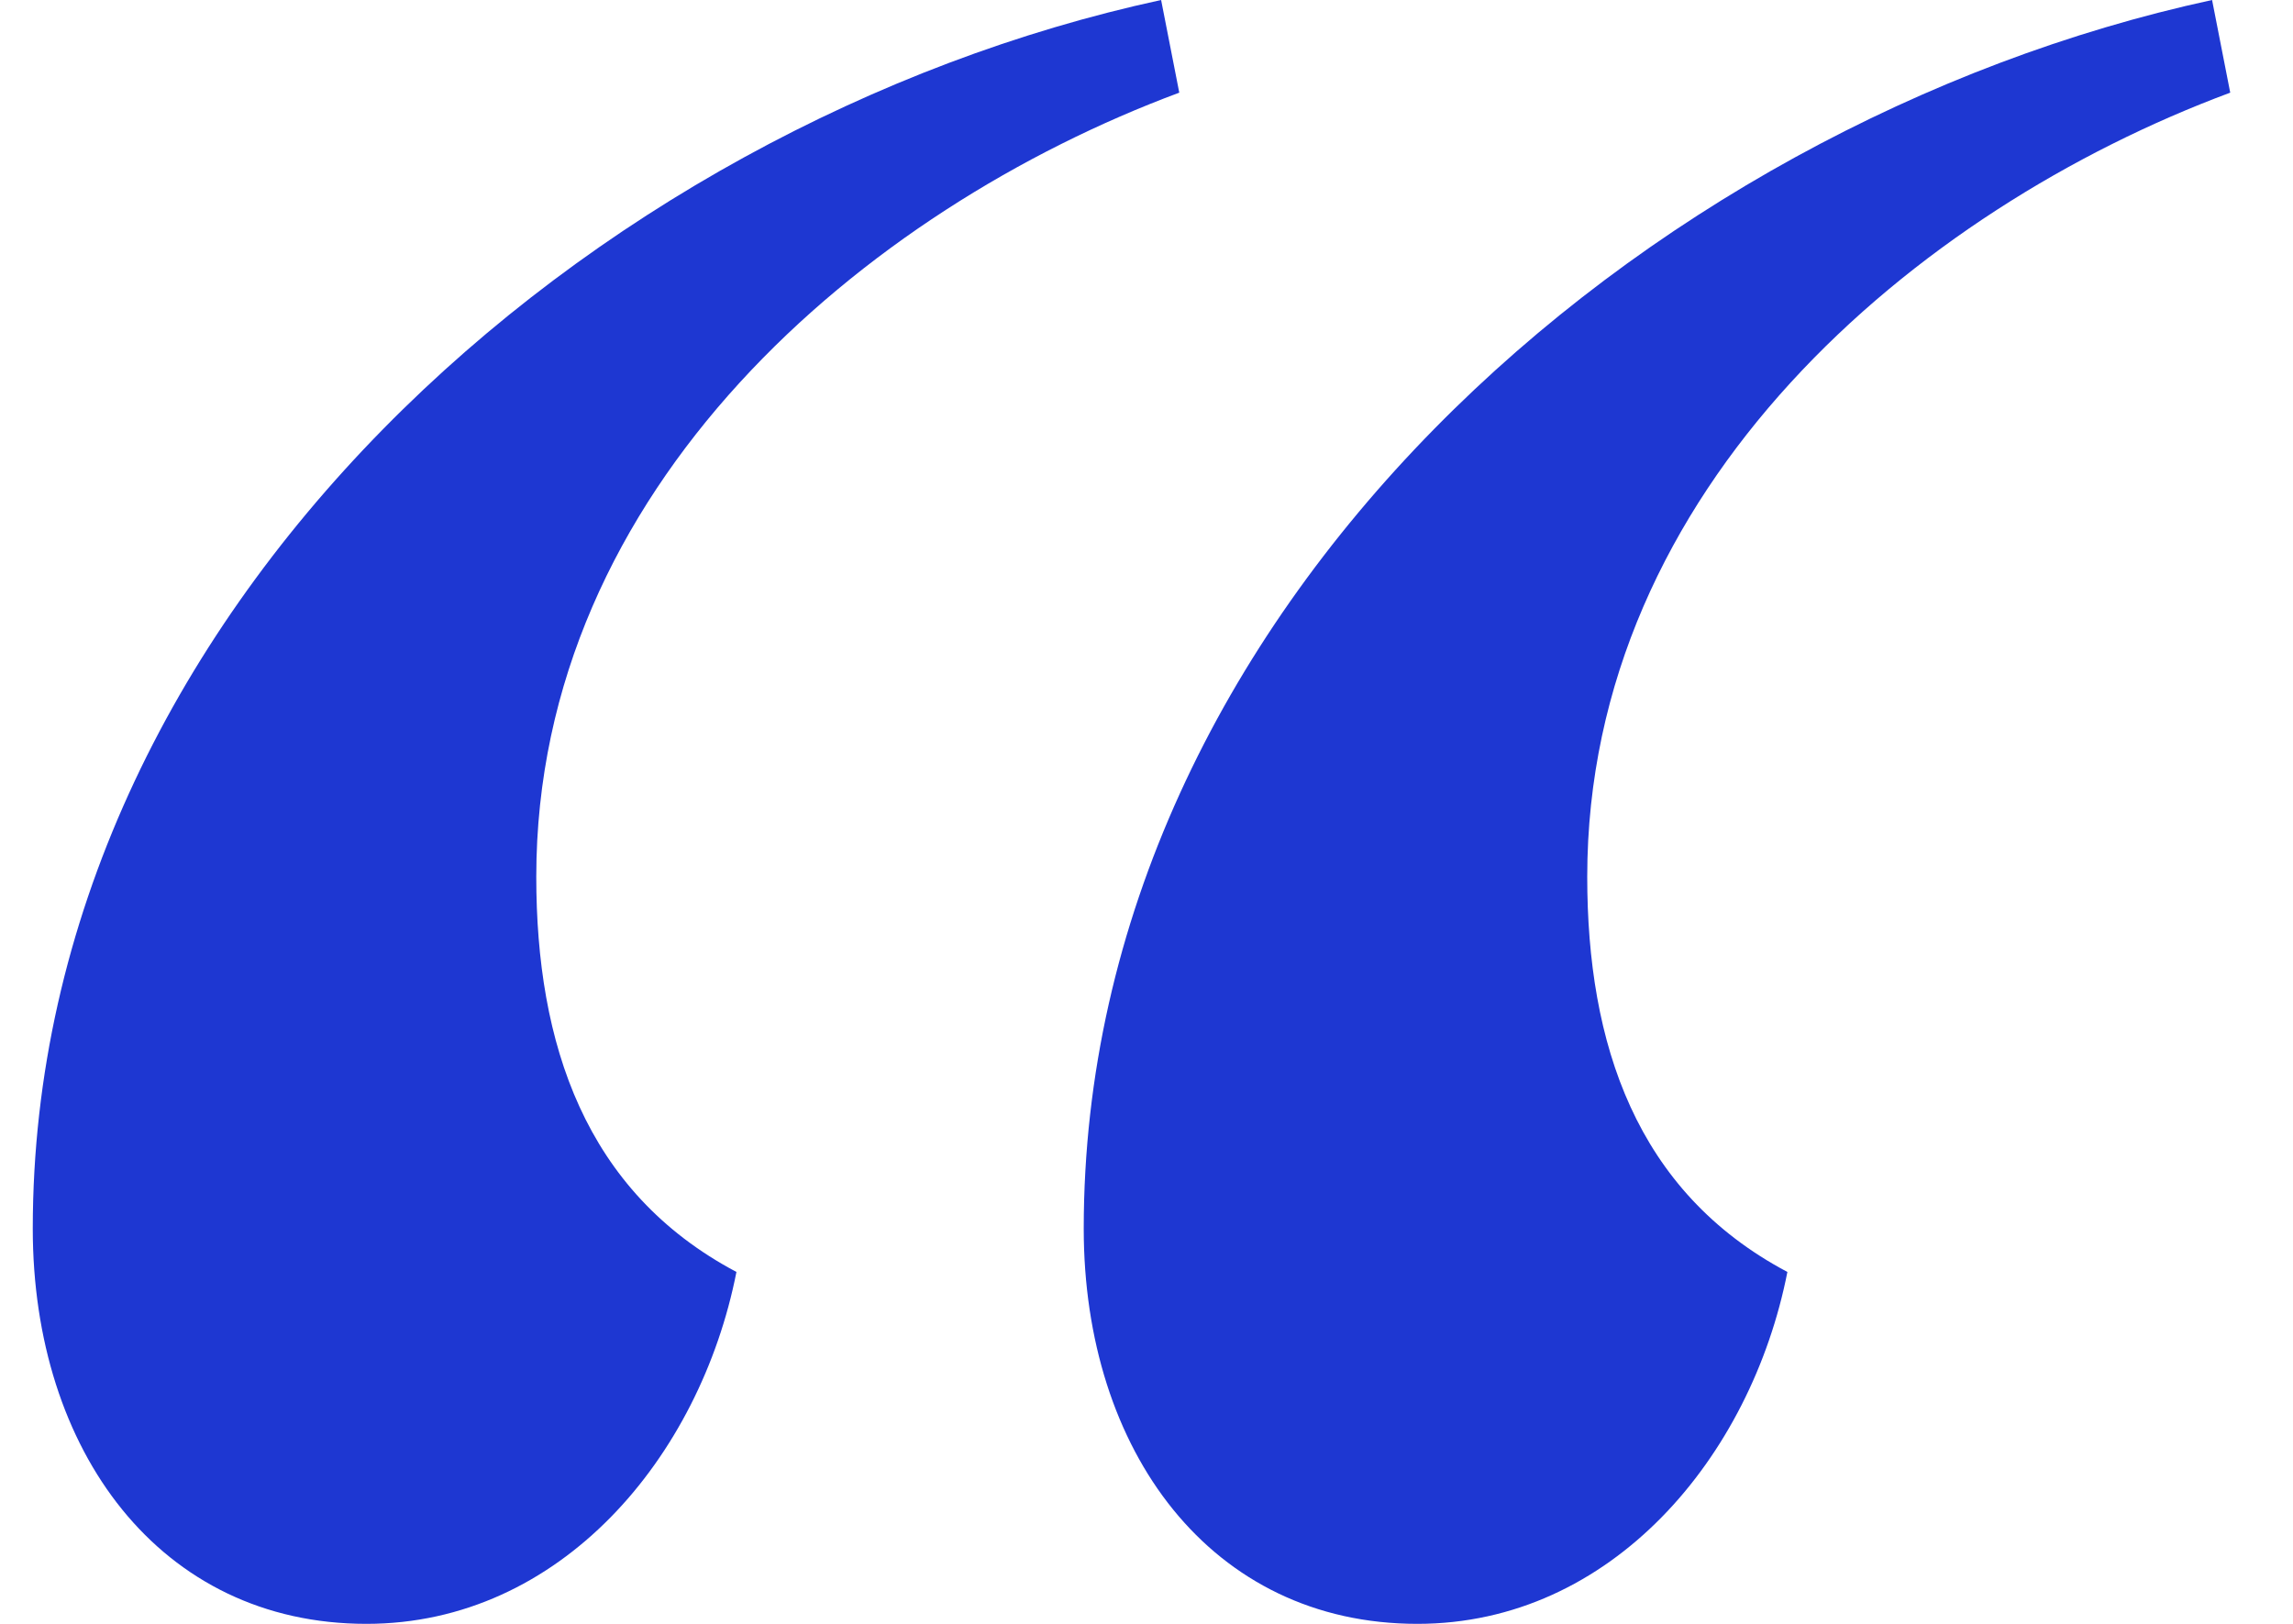 <?xml version="1.0" encoding="UTF-8"?>
<svg width="24px" height="17px" viewBox="0 0 24 17" version="1.1" xmlns="http://www.w3.org/2000/svg" xmlns:xlink="http://www.w3.org/1999/xlink">
    <!-- Generator: Sketch 55.2 (78181) - https://sketchapp.com -->
    <title>Quote Mark</title>
    <desc>Created with Sketch.</desc>
    <g id="Desktop" stroke="none" stroke-width="1" fill="none" fill-rule="evenodd">
        <g id="Home" transform="translate(-744, -1661)" fill="#1E37D2" fill-rule="nonzero">
            <g id="Reviews" transform="translate(151, 1661)">
                <path d="M596.835,17 C594.676,17 593.343,15.19 593.343,12.863 C593.343,6.399 599.184,1.293 605.153,0 L605.343,0.97 C602.042,2.198 598.613,5.106 598.613,9.179 C598.613,10.924 599.121,12.475 600.708,13.316 C600.327,15.255 598.867,17 596.835,17 Z M607.835,17 C605.676,17 604.343,15.19 604.343,12.863 C604.343,6.399 610.184,1.293 616.153,0 L616.343,0.97 C613.042,2.198 609.613,5.106 609.613,9.179 C609.613,10.924 610.121,12.475 611.708,13.316 C611.327,15.255 609.867,17 607.835,17 Z" id="Quote-Mark"></path>
            </g>
        </g>
    </g>
</svg>